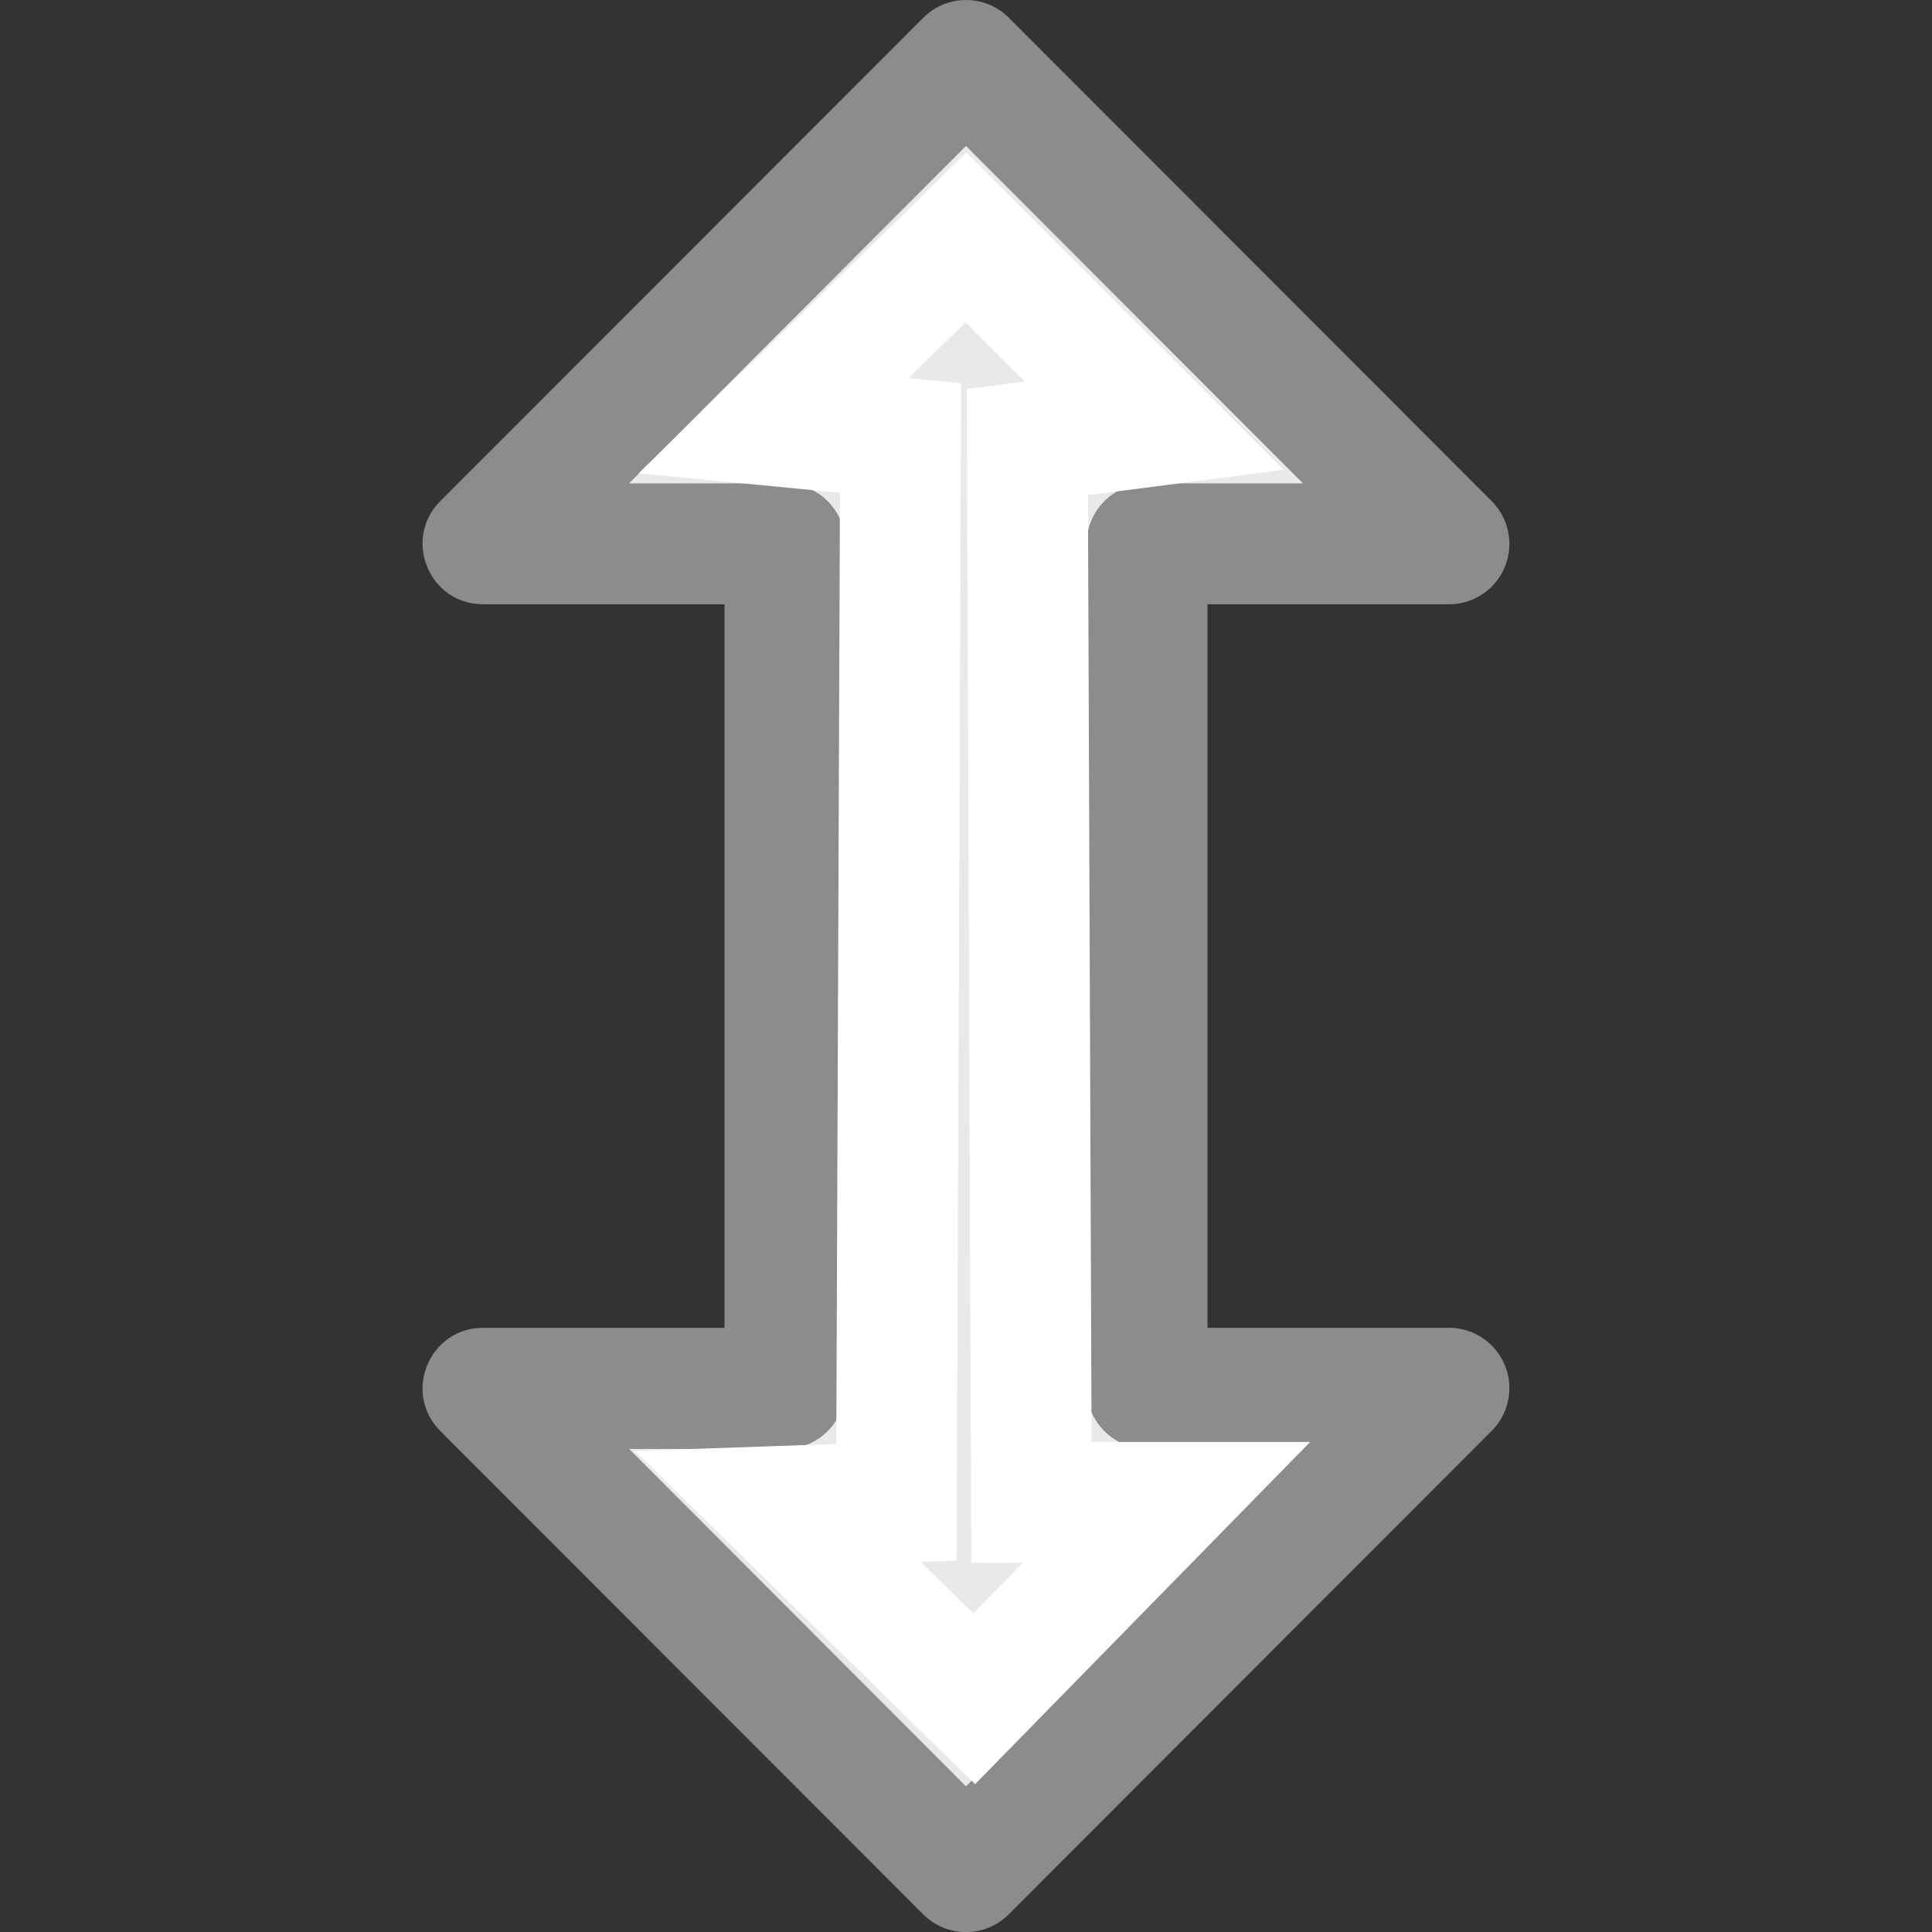 <?xml version="1.0" encoding="UTF-8" standalone="no"?>
<svg
   xmlns:dc="http://purl.org/dc/elements/1.1/"
   xmlns:cc="http://creativecommons.org/ns#"
   xmlns:rdf="http://www.w3.org/1999/02/22-rdf-syntax-ns#"
   xmlns:svg="http://www.w3.org/2000/svg"
   xmlns="http://www.w3.org/2000/svg"
   xmlns:sodipodi="http://sodipodi.sourceforge.net/DTD/sodipodi-0.dtd"
   xmlns:inkscape="http://www.inkscape.org/namespaces/inkscape"
   viewBox="0 0 16 16"
   id="svg2"
   version="1.1"
   inkscape:version="0.91 r13725"
   sodipodi:docname="sc_arrowshapes.up-down-arrow.svg"><rect x="0" y="0" width="16" height="16" fill="#333333" stroke="none"/>
<defs
   id="defs8" />
<sodipodi:namedview
   pagecolor="#ffffff"
   bordercolor="#666666"
   borderopacity="1"
   objecttolerance="10"
   gridtolerance="10"
   guidetolerance="10"
   inkscape:pageopacity="0"
   inkscape:pageshadow="2"
   inkscape:window-width="709"
   inkscape:window-height="480"
   id="namedview6"
   showgrid="false"
   inkscape:zoom="14.75"
   inkscape:cx="8"
   inkscape:cy="8"
   inkscape:window-x="0"
   inkscape:window-y="28"
   inkscape:window-maximized="0"
   inkscape:current-layer="svg2" />

     /&gt;
 <g
   id="g4269"
   transform="matrix(0,1,-1,0,16,3.9804647e-4)">
  <path
     sodipodi:nodetypes="cccccccccccccccccccccccccccccccccccccc"
     inkscape:connector-curvature="0"
     id="path4-6-5"
     d="M 4.512,3.5 C 4.376,3.498 4.246,3.551 4.15,3.646 l -4.004,4 c -0.195,0.195 -0.195,0.512 0,0.707 L 4.15,12.354 C 4.465,12.668 5.004,12.445 5.004,12 l 0,-2 c 1.997,0 3.995,0 5.992,0 l 0,2 c 1.75e-4,0.445 0.539,0.668 0.854,0.354 l 4.004,-4 c 0.195,-0.195 0.195,-0.512 0,-0.707 l -4.004,-4 C 11.754,3.551 11.624,3.498 11.488,3.5 11.215,3.504 10.996,3.727 10.996,4 l 0,2 C 8.999,6 7.001,6 5.004,6 l 0,-2 C 5.004,3.727 4.785,3.504 4.512,3.5 Z m -0.508,1.707 0,1.293 c 2.76e-5,0.276 0.224,0.5 0.5,0.5 l 0.301,0 c 2.13,0 4.26,0 6.391,0 l 0.301,0 c 0.276,-2.76e-5 0.5,-0.224 0.5,-0.5 l 0,-1.293 L 14.793,8 l -2.797,2.793 0,-1.293 c -2.8e-5,-0.276 -0.224,-0.5 -0.5,-0.5 L 11.195,9 C 9.065,9 6.935,9 4.805,9 L 4.504,9 c -0.276,2.76e-5 -0.5,0.224 -0.5,0.5 l 0,1.293 L 1.207,8 Z"
     style="color:#000000;font-style:normal;font-variant:normal;font-weight:normal;font-stretch:normal;font-size:medium;line-height:normal;font-family:sans-serif;text-indent:0;text-align:start;text-decoration:none;text-decoration-line:none;text-decoration-style:solid;text-decoration-color:#000000;letter-spacing:normal;word-spacing:normal;text-transform:none;direction:ltr;block-progression:tb;writing-mode:lr-tb;baseline-shift:baseline;text-anchor:start;white-space:normal;clip-rule:nonzero;display:inline;overflow:visible;visibility:visible;opacity:1;isolation:auto;mix-blend-mode:normal;color-interpolation:sRGB;color-interpolation-filters:linearRGB;solid-color:#000000;solid-opacity:1;fill:#8c8c8c;fill-opacity:1;fill-rule:nonzero;stroke:none;stroke-width:1;stroke-linecap:butt;stroke-linejoin:round;stroke-miterlimit:4;stroke-dasharray:none;stroke-dashoffset:0;stroke-opacity:1;color-rendering:auto;image-rendering:auto;shape-rendering:auto;text-rendering:auto;enable-background:accumulate" />
  <path
     sodipodi:nodetypes="ccccccccccccccccccc"
     id="path4-6-5-5"
     d="m 4.004,5.207 0,1.293 c 2.76e-5,0.276 0.224,0.5 0.5,0.5 l 0.301,0 c 2.13,0 4.26,0 6.391,0 l 0.301,0 c 0.276,-2.76e-5 0.5,-0.224 0.5,-0.5 l 0,-1.293 2.797,2.793 -2.797,2.793 0,-1.293 c -2.8e-5,-0.276 -0.224,-0.5 -0.5,-0.5 l -0.301,0 c -2.13,0 -4.26,0 -6.391,0 l -0.301,0 c -0.276,2.76e-5 -0.5,0.224 -0.5,0.5 l 0,1.293 -2.797,-2.793 z"
     style="color:#000000;font-style:normal;font-variant:normal;font-weight:normal;font-stretch:normal;font-size:medium;line-height:normal;font-family:sans-serif;text-indent:0;text-align:start;text-decoration:none;text-decoration-line:none;text-decoration-style:solid;text-decoration-color:#000000;letter-spacing:normal;word-spacing:normal;text-transform:none;direction:ltr;block-progression:tb;writing-mode:lr-tb;baseline-shift:baseline;text-anchor:start;white-space:normal;clip-rule:nonzero;display:inline;overflow:visible;visibility:visible;opacity:1;isolation:auto;mix-blend-mode:normal;color-interpolation:sRGB;color-interpolation-filters:linearRGB;solid-color:#000000;solid-opacity:1;fill:#e9e9e9;fill-opacity:1;fill-rule:nonzero;stroke:none;stroke-width:1;stroke-linecap:butt;stroke-linejoin:round;stroke-miterlimit:4;stroke-dasharray:none;stroke-dashoffset:0;stroke-opacity:1;color-rendering:auto;image-rendering:auto;shape-rendering:auto;text-rendering:auto;enable-background:accumulate"
     inkscape:connector-curvature="0" />
  <path
     sodipodi:nodetypes="ccccccccccc"
     inkscape:connector-curvature="0"
     id="path4256"
     d="M 3.525,6.441 1.966,8 l 1.559,1.593 0.102,-1.051 8.814,0.034 0.034,0.983 1.593,-1.627 -1.627,-1.593 0,1.119 -8.78,0.034 z"
     style="fill:none;fill-rule:evenodd;stroke:#ffffff;stroke-width:1px;stroke-linecap:butt;stroke-linejoin:miter;stroke-opacity:1" />
</g>
</svg>

